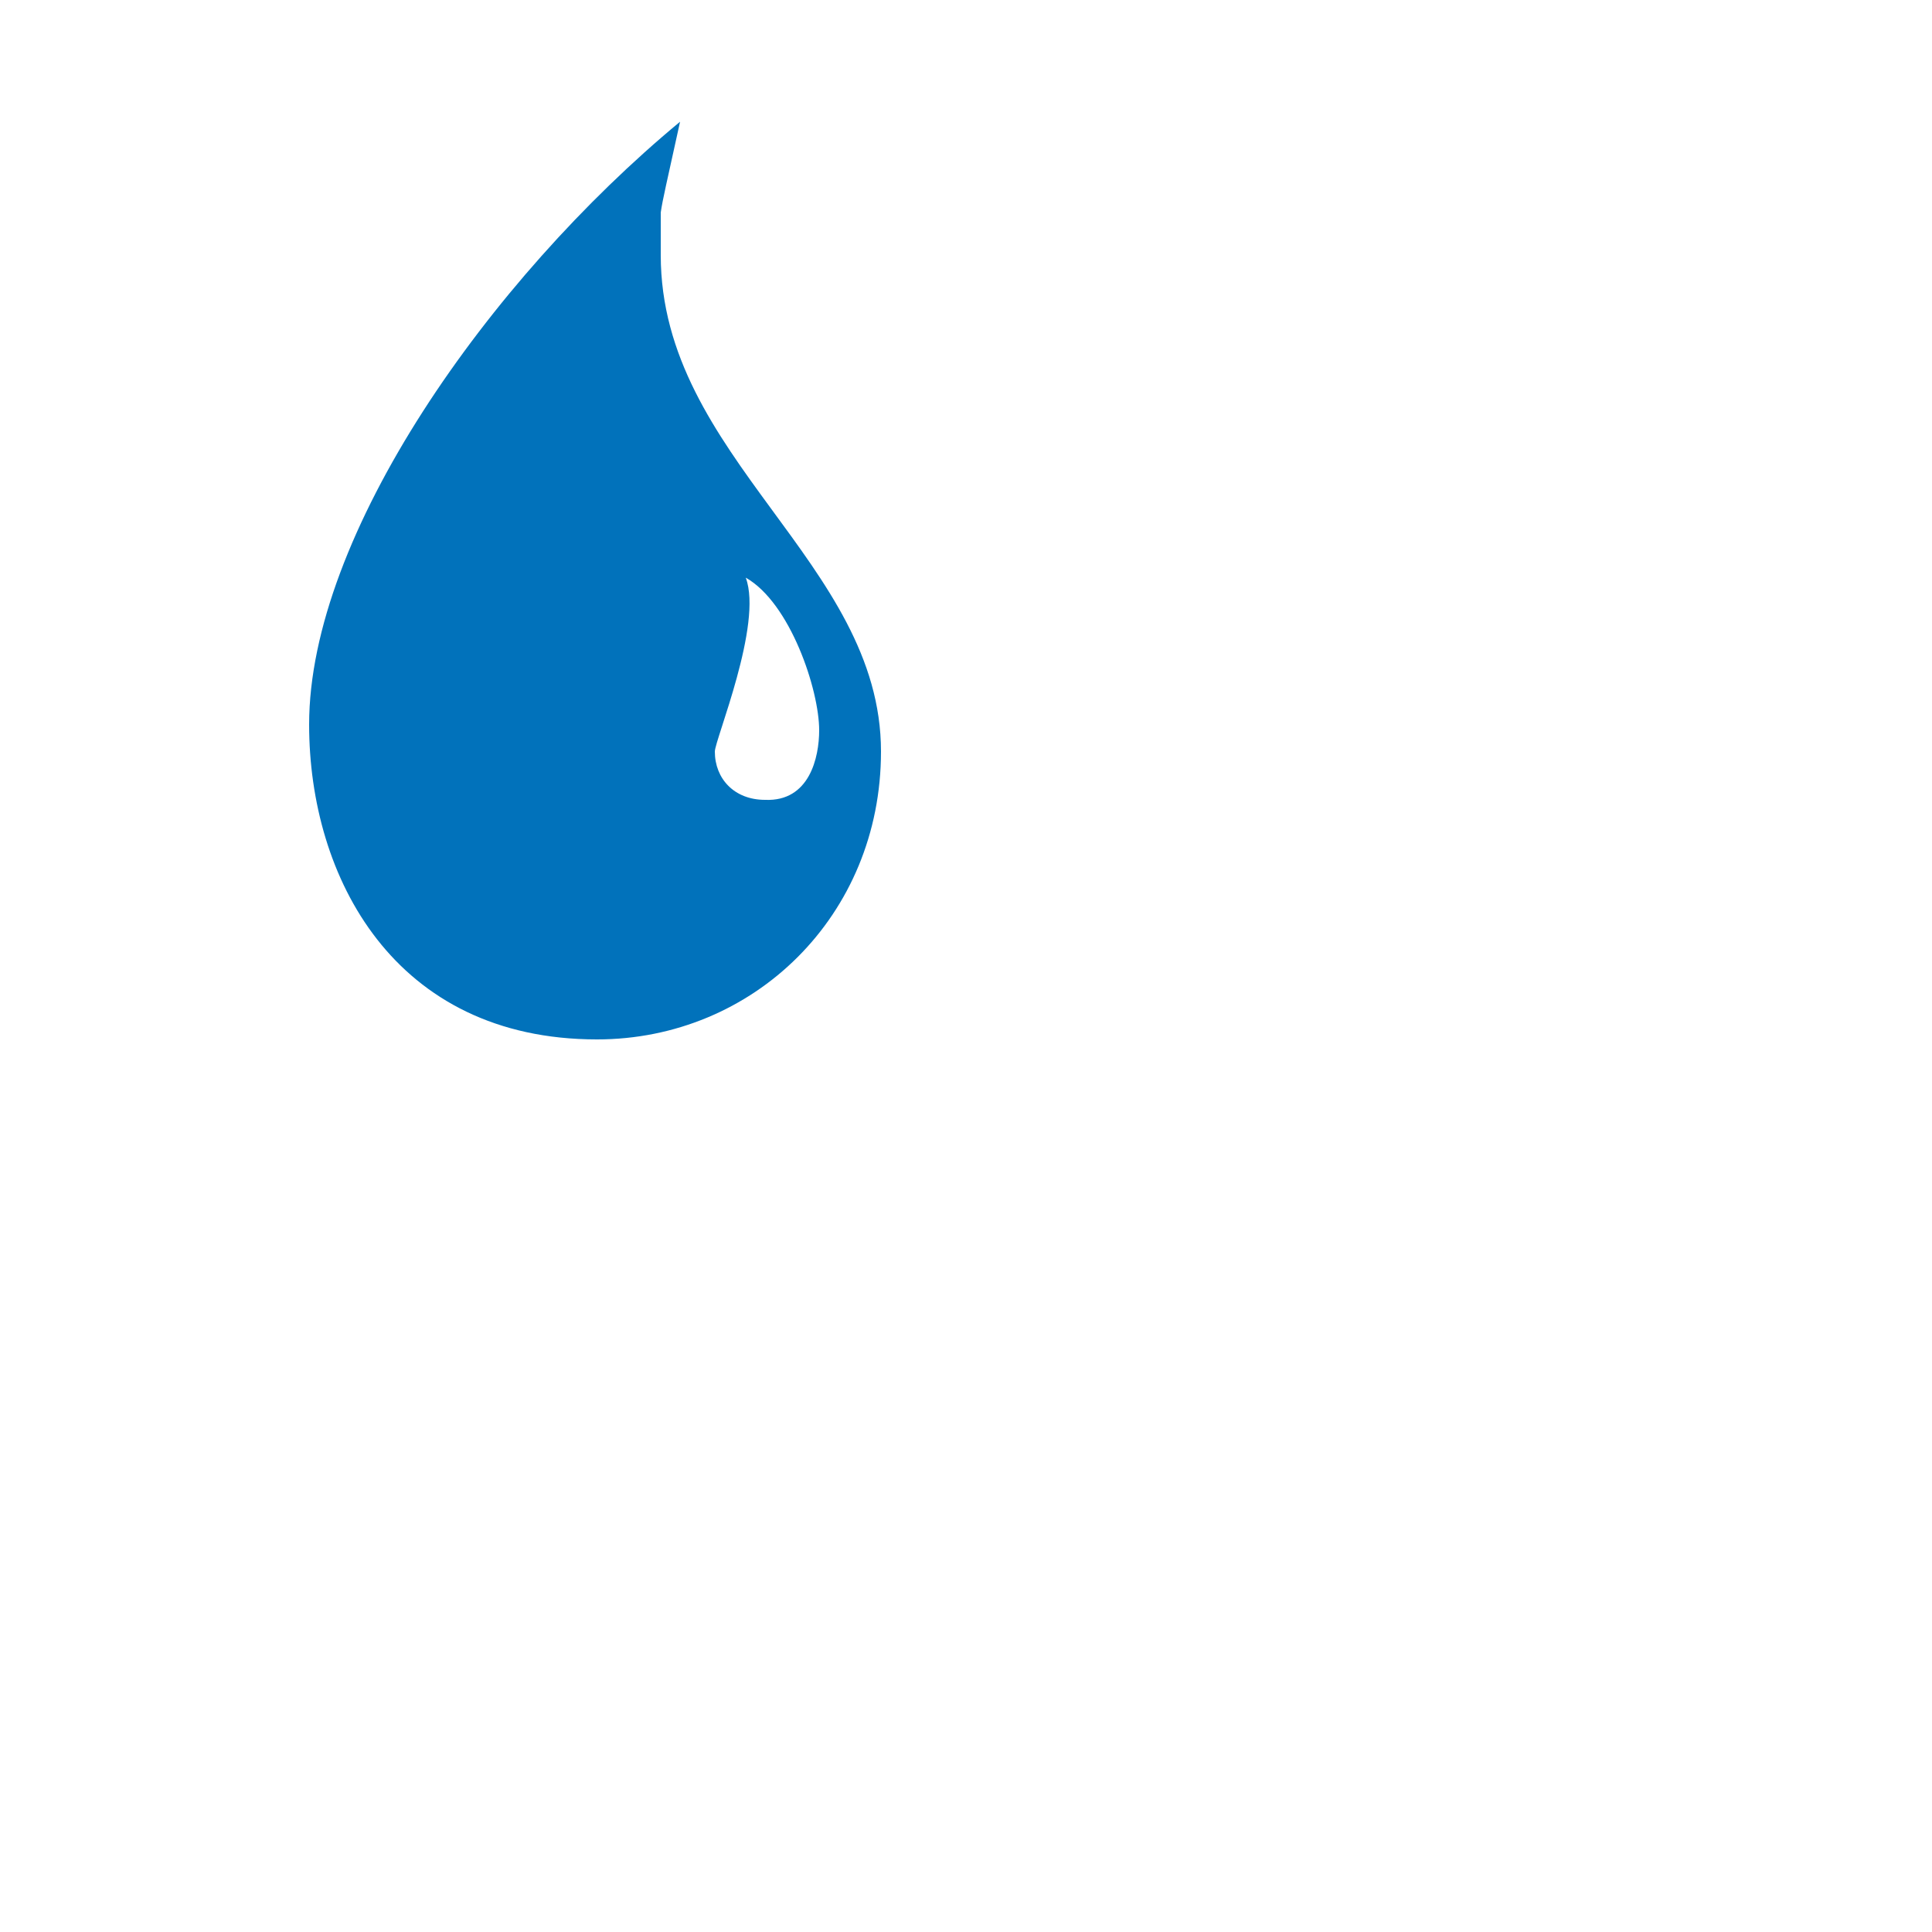 <svg xmlns="http://www.w3.org/2000/svg" viewBox="0 0 100 100"><path d="M45.6,38.9c0,8.5-6.6,14.9-14.7,14.9c-10.5,0-14.9-8.4-14.9-16.3c0-9.8,9.3-23,19.2-31.2c-0.7,3.2-0.9,4-1,4.7v2.2c0,10.5,11.4,15.9,11.4,25.7ZM42.4,37.8c0-2.1-1.5-6.6-3.8-7.9c0.9,2.4-1.6,8.4-1.6,9c0,1.4,1,2.5,2.6,2.5c2.3,0.1,2.8-2.2,2.8-3.6Z" fill="#0172BB"></path></svg>
